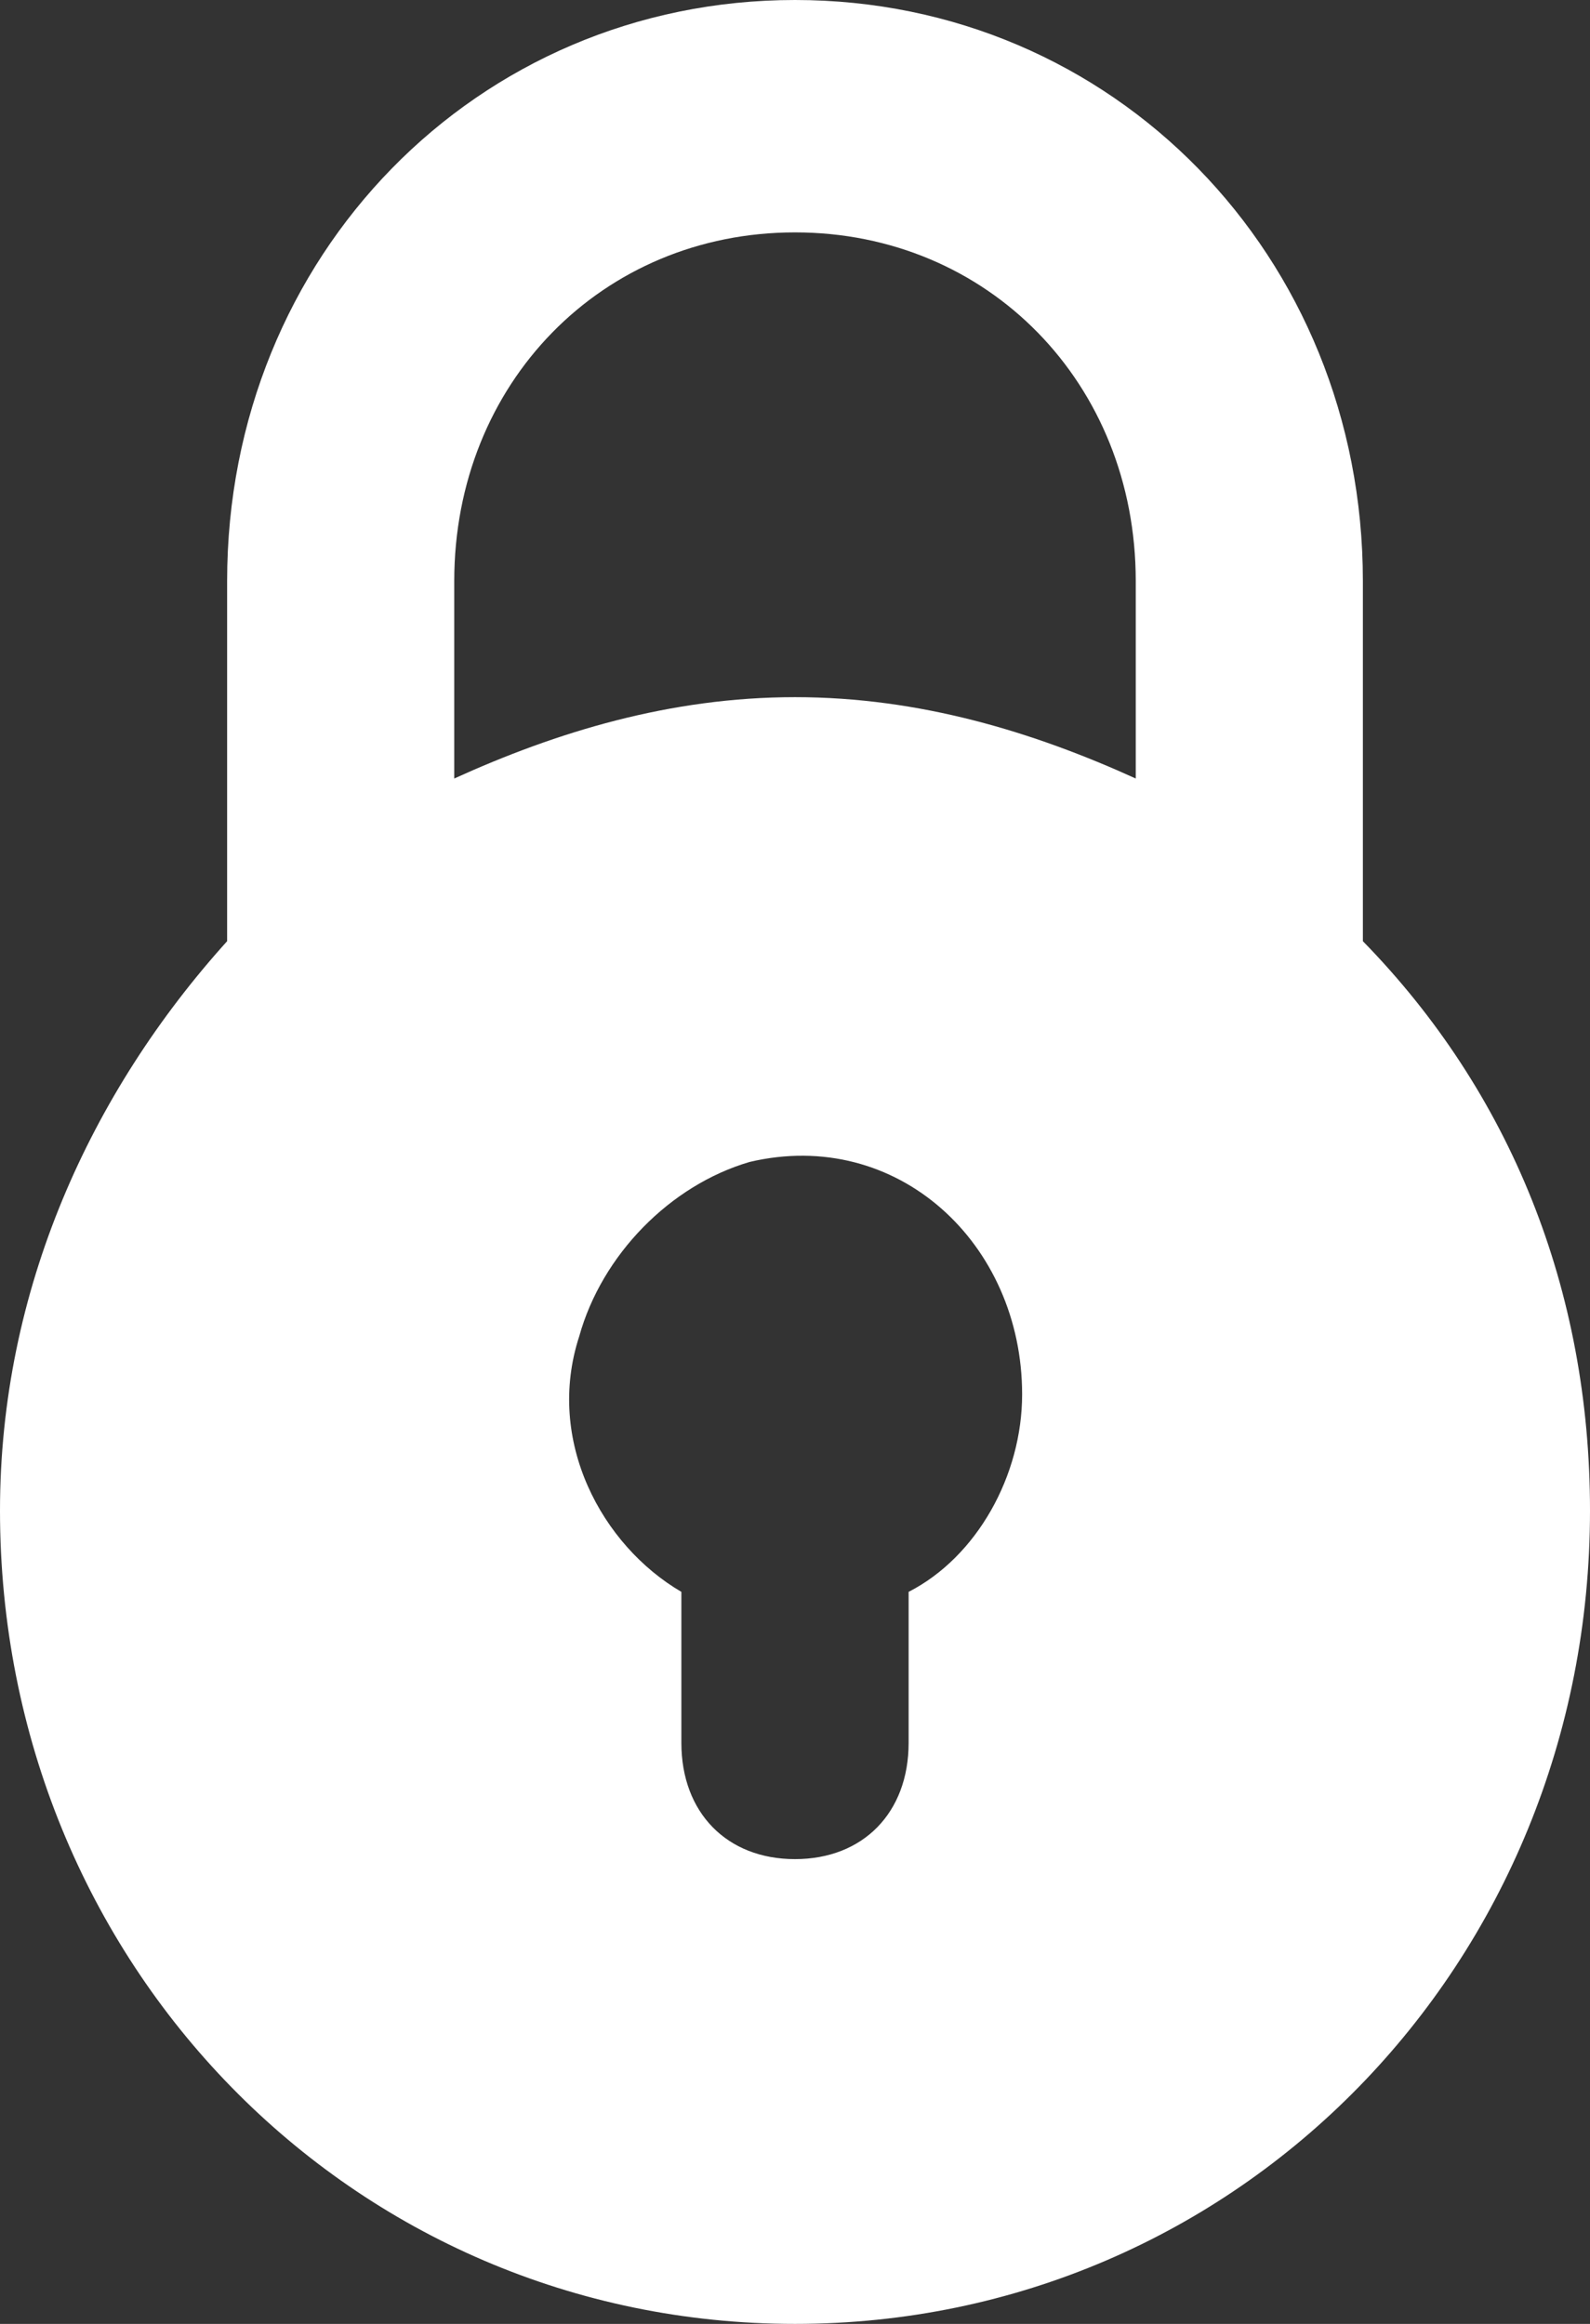 <svg width="13" height="19" viewBox="0 0 13 19" fill="none" xmlns="http://www.w3.org/2000/svg">
<rect x="0" y="0" width="13" height="19" fill="#333333" stroke="none"/>
<path d="M11.143 7.695V4.75C11.143 2.09 9.1 0 6.5 0C3.9 0 1.857 2.09 1.857 4.75V7.695C0.743 8.93 0 10.545 0 12.35C0 16.055 2.879 19 6.5 19C10.121 19 13 16.055 13 12.35C13 10.545 12.35 8.93 11.143 7.695ZM7.429 13.015V14.25C7.429 14.82 7.057 15.2 6.5 15.2C5.943 15.2 5.571 14.82 5.571 14.25V13.015C4.921 12.635 4.457 11.78 4.736 10.925C4.921 10.26 5.479 9.69 6.129 9.5C7.336 9.215 8.357 10.165 8.357 11.4C8.357 12.065 7.986 12.73 7.429 13.015ZM9.286 6.365C8.45 5.985 7.521 5.7 6.5 5.7C5.479 5.7 4.55 5.985 3.714 6.365V4.75C3.714 3.135 4.921 1.9 6.5 1.9C8.079 1.9 9.286 3.135 9.286 4.75V6.365Z" fill="white"/>
</svg>
